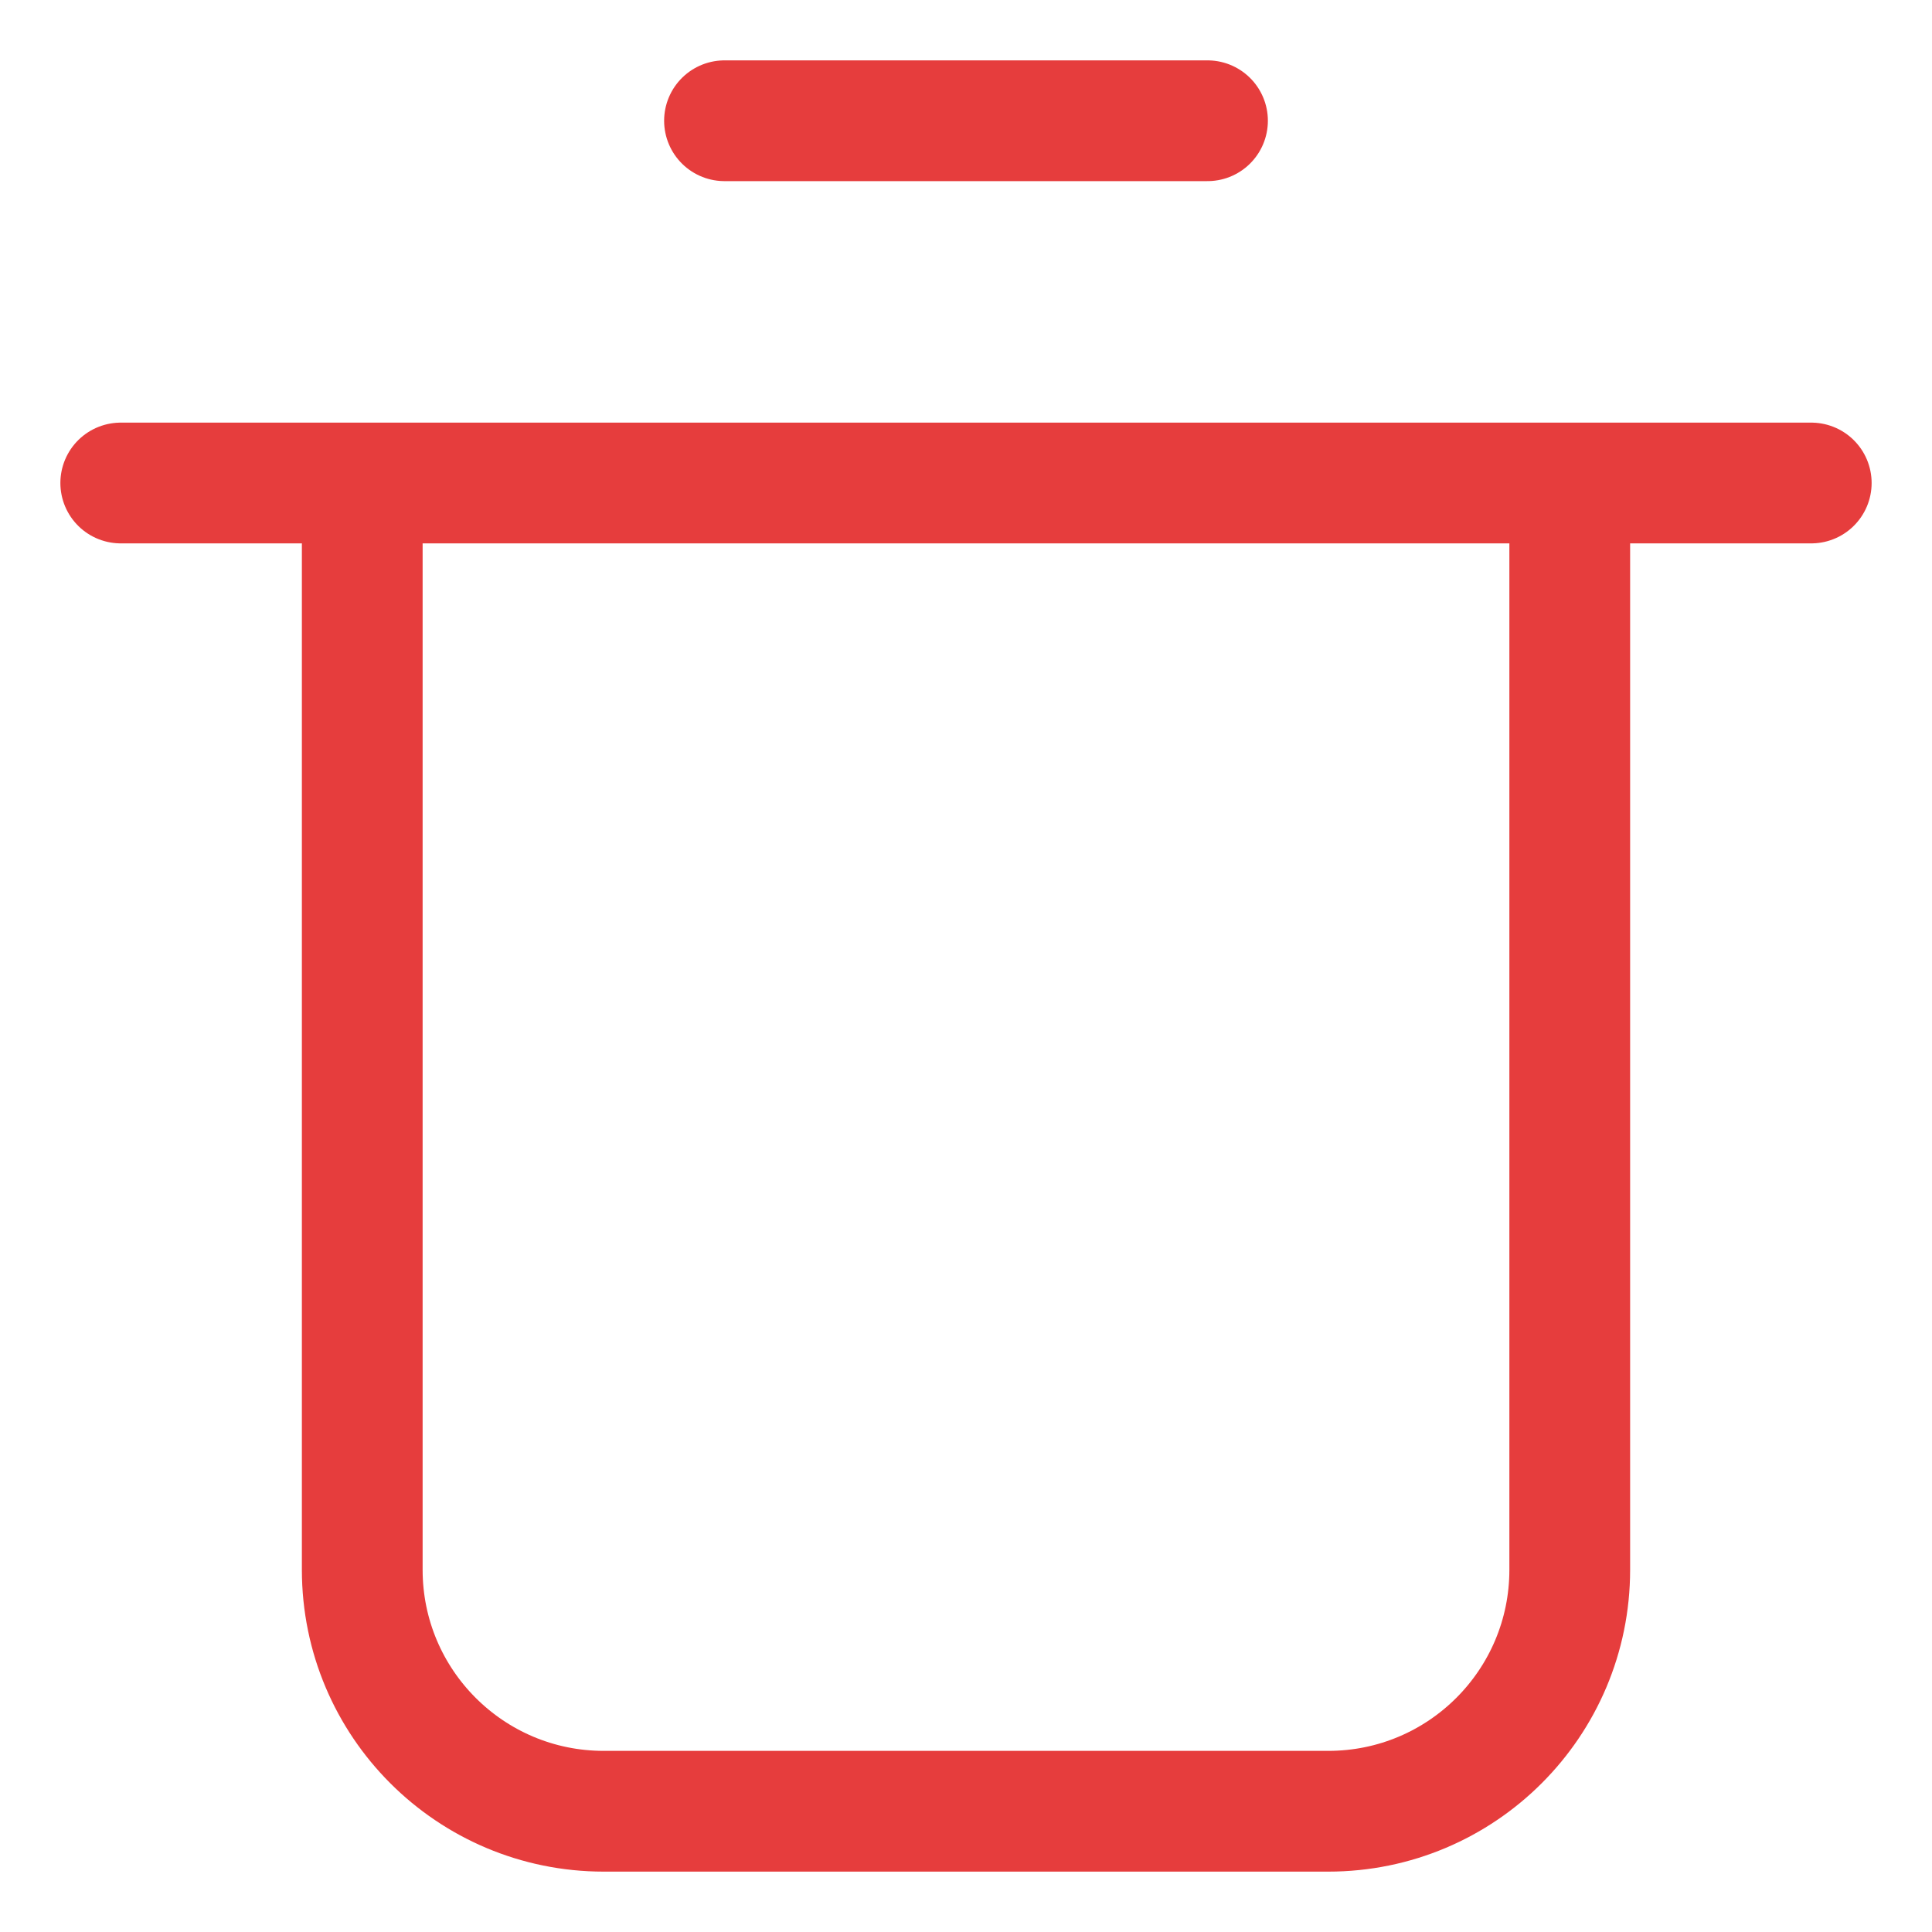 <svg width="16" height="16" viewBox="0 0 16 16" fill="none" xmlns="http://www.w3.org/2000/svg">
	<g clip-path="url(#clip0_4661_50444)">
		<path d="M3 4V13C3 14.105 3.895 15 5 15H11C12.105 15 13 14.105 13 13V4M3 4H13M3 4H1M13 4H15M6 1H10" stroke="#E63D3D" stroke-linecap="round" stroke-linejoin="round"/>
	</g>
	<defs>
		<clipPath id="clip0_4661_50444">
			<rect width="16" height="16" fill="white"/>
		</clipPath>
	</defs>
</svg>
